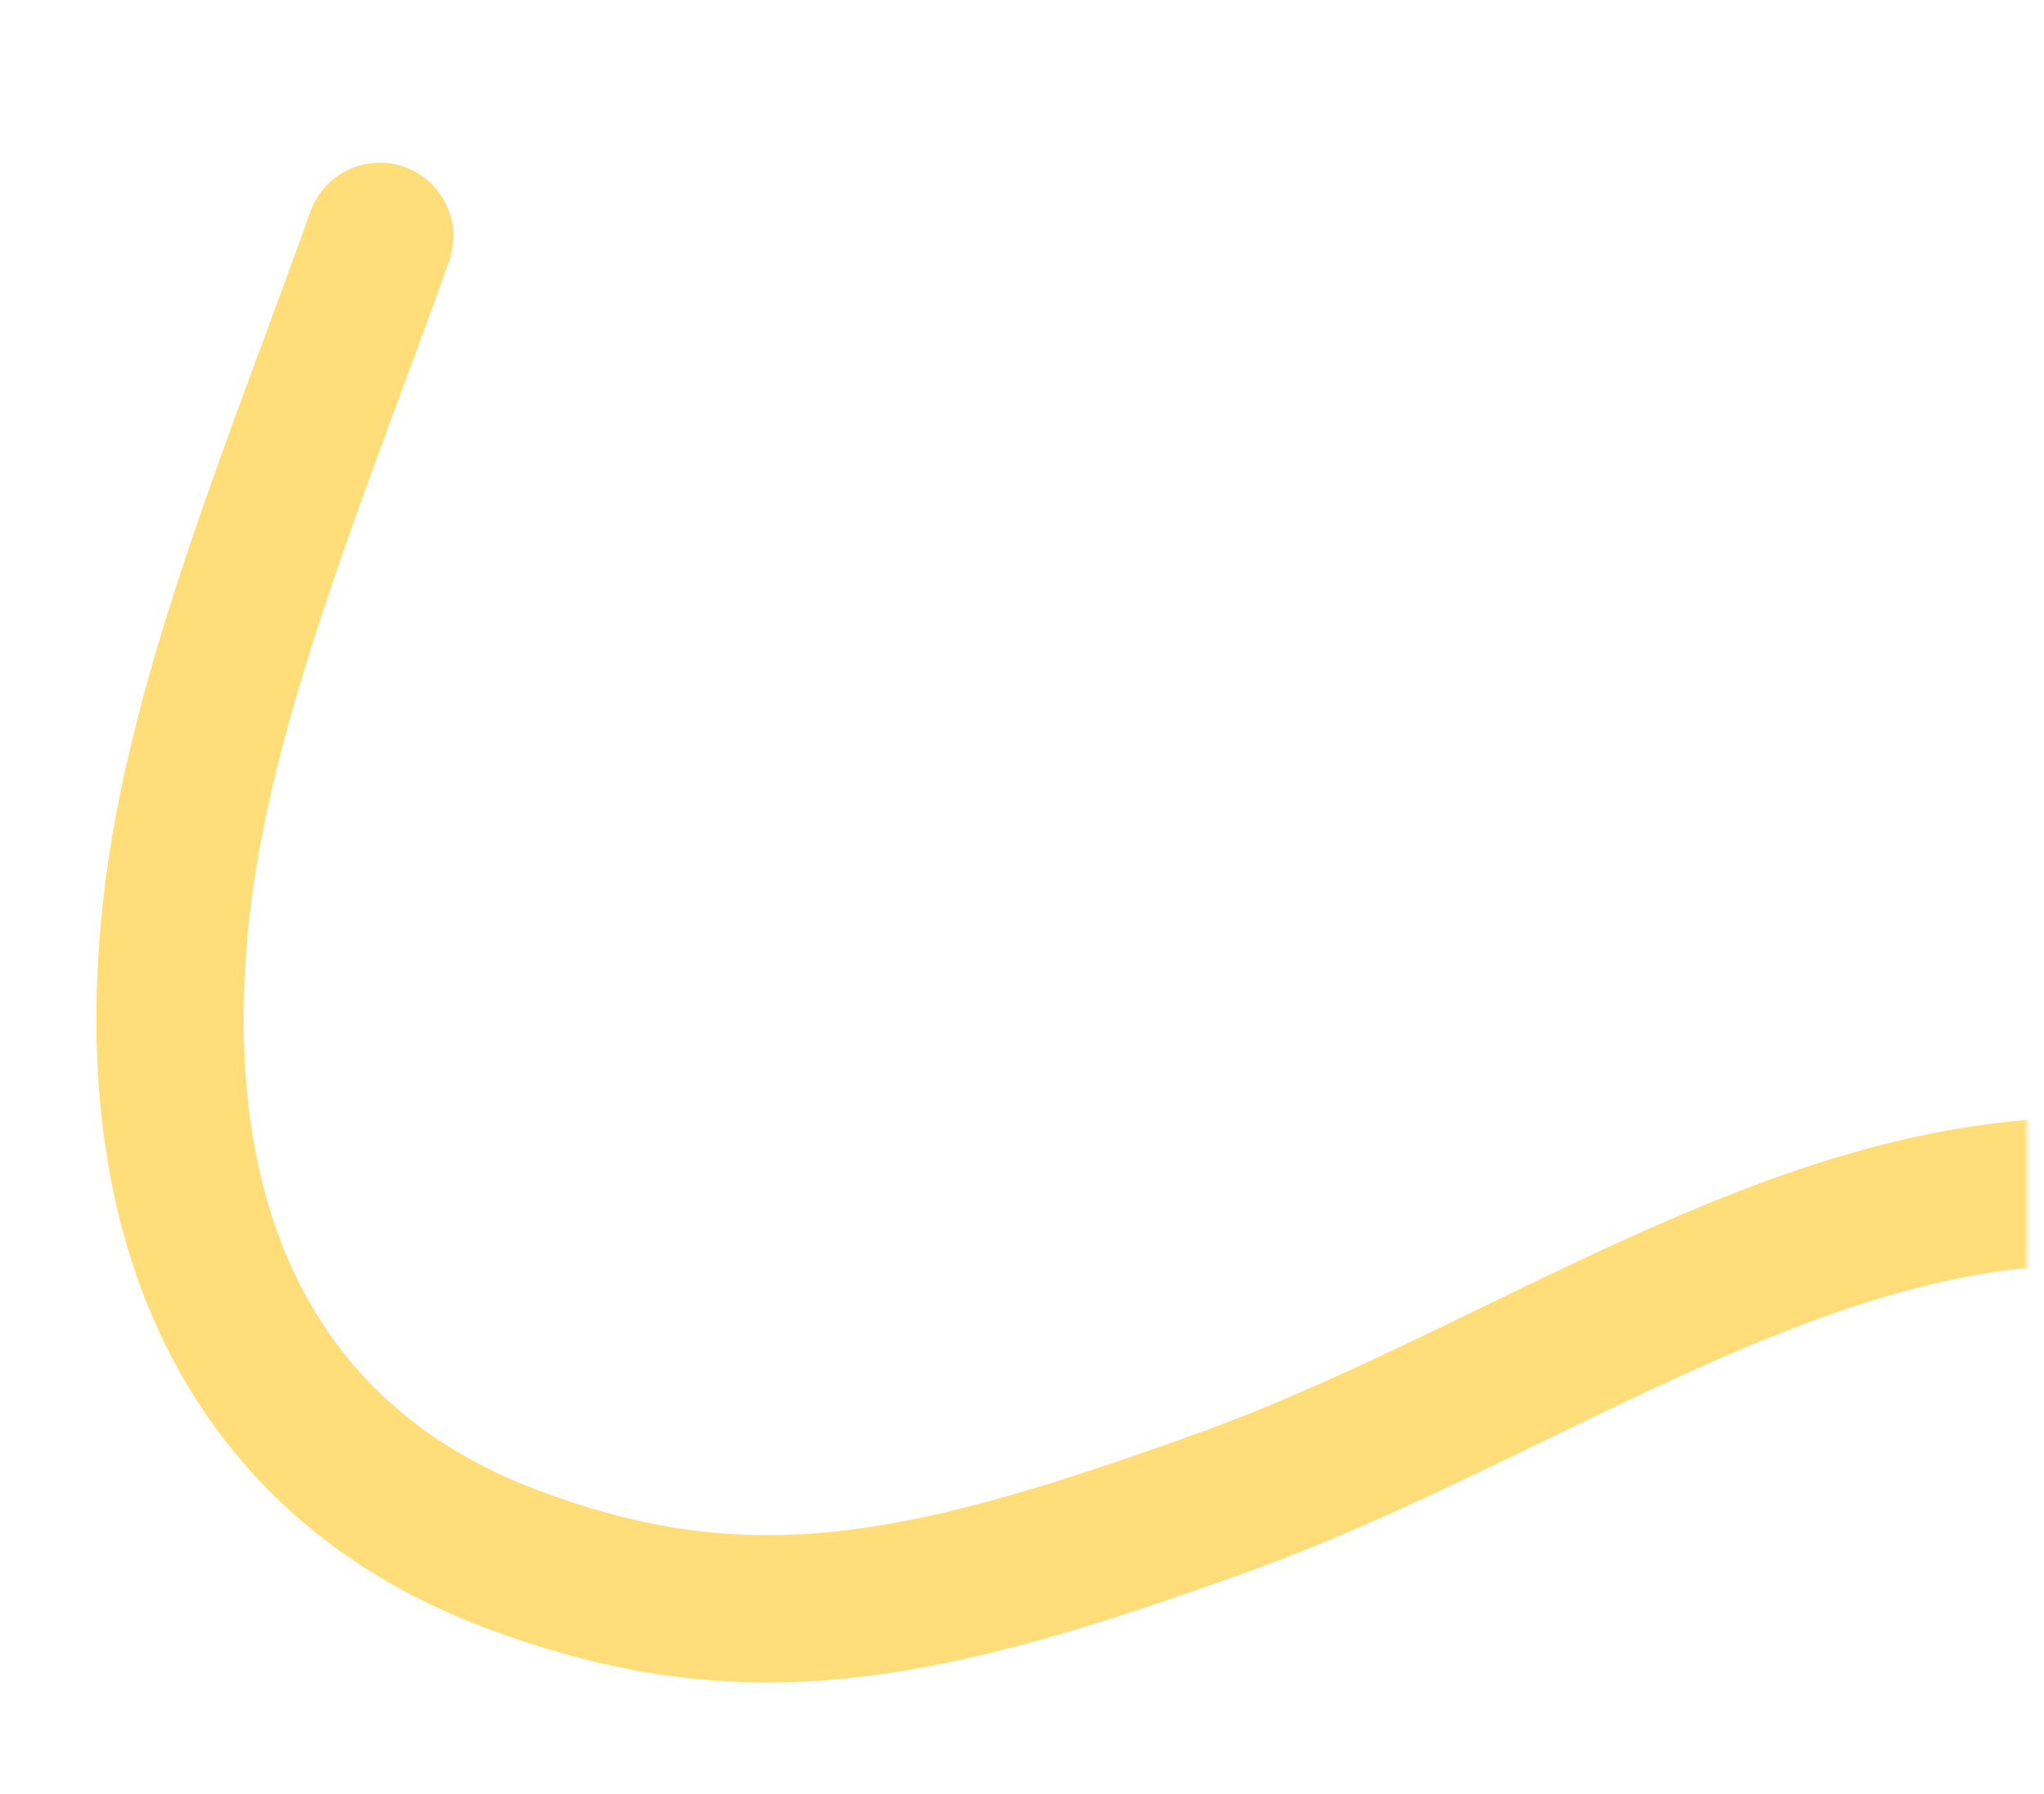 <svg width="555" height="487" viewBox="0 0 555 487" fill="none" xmlns="http://www.w3.org/2000/svg">
<mask id="mask0" mask-type="alpha" maskUnits="userSpaceOnUse" x="4" y="0" width="547" height="479">
<rect x="4.87" y="0.274" width="545.548" height="478.416" fill="#C4C4C4"/>
</mask>
<g mask="url(#mask0)">
<path d="M757.083 517.347C711.421 423.913 676.927 309.468 545.493 324.642C473.242 332.983 405.249 381.498 332.376 407.81C250.614 437.332 202.587 447.678 137.721 422.81C70.573 397.068 38.12 335.625 47.874 246.777C54.275 188.467 81.843 124.026 103.12 64.157" stroke="#FFDE7A" stroke-width="40" stroke-linecap="round" stroke-linejoin="round"/>
</g>
</svg>
